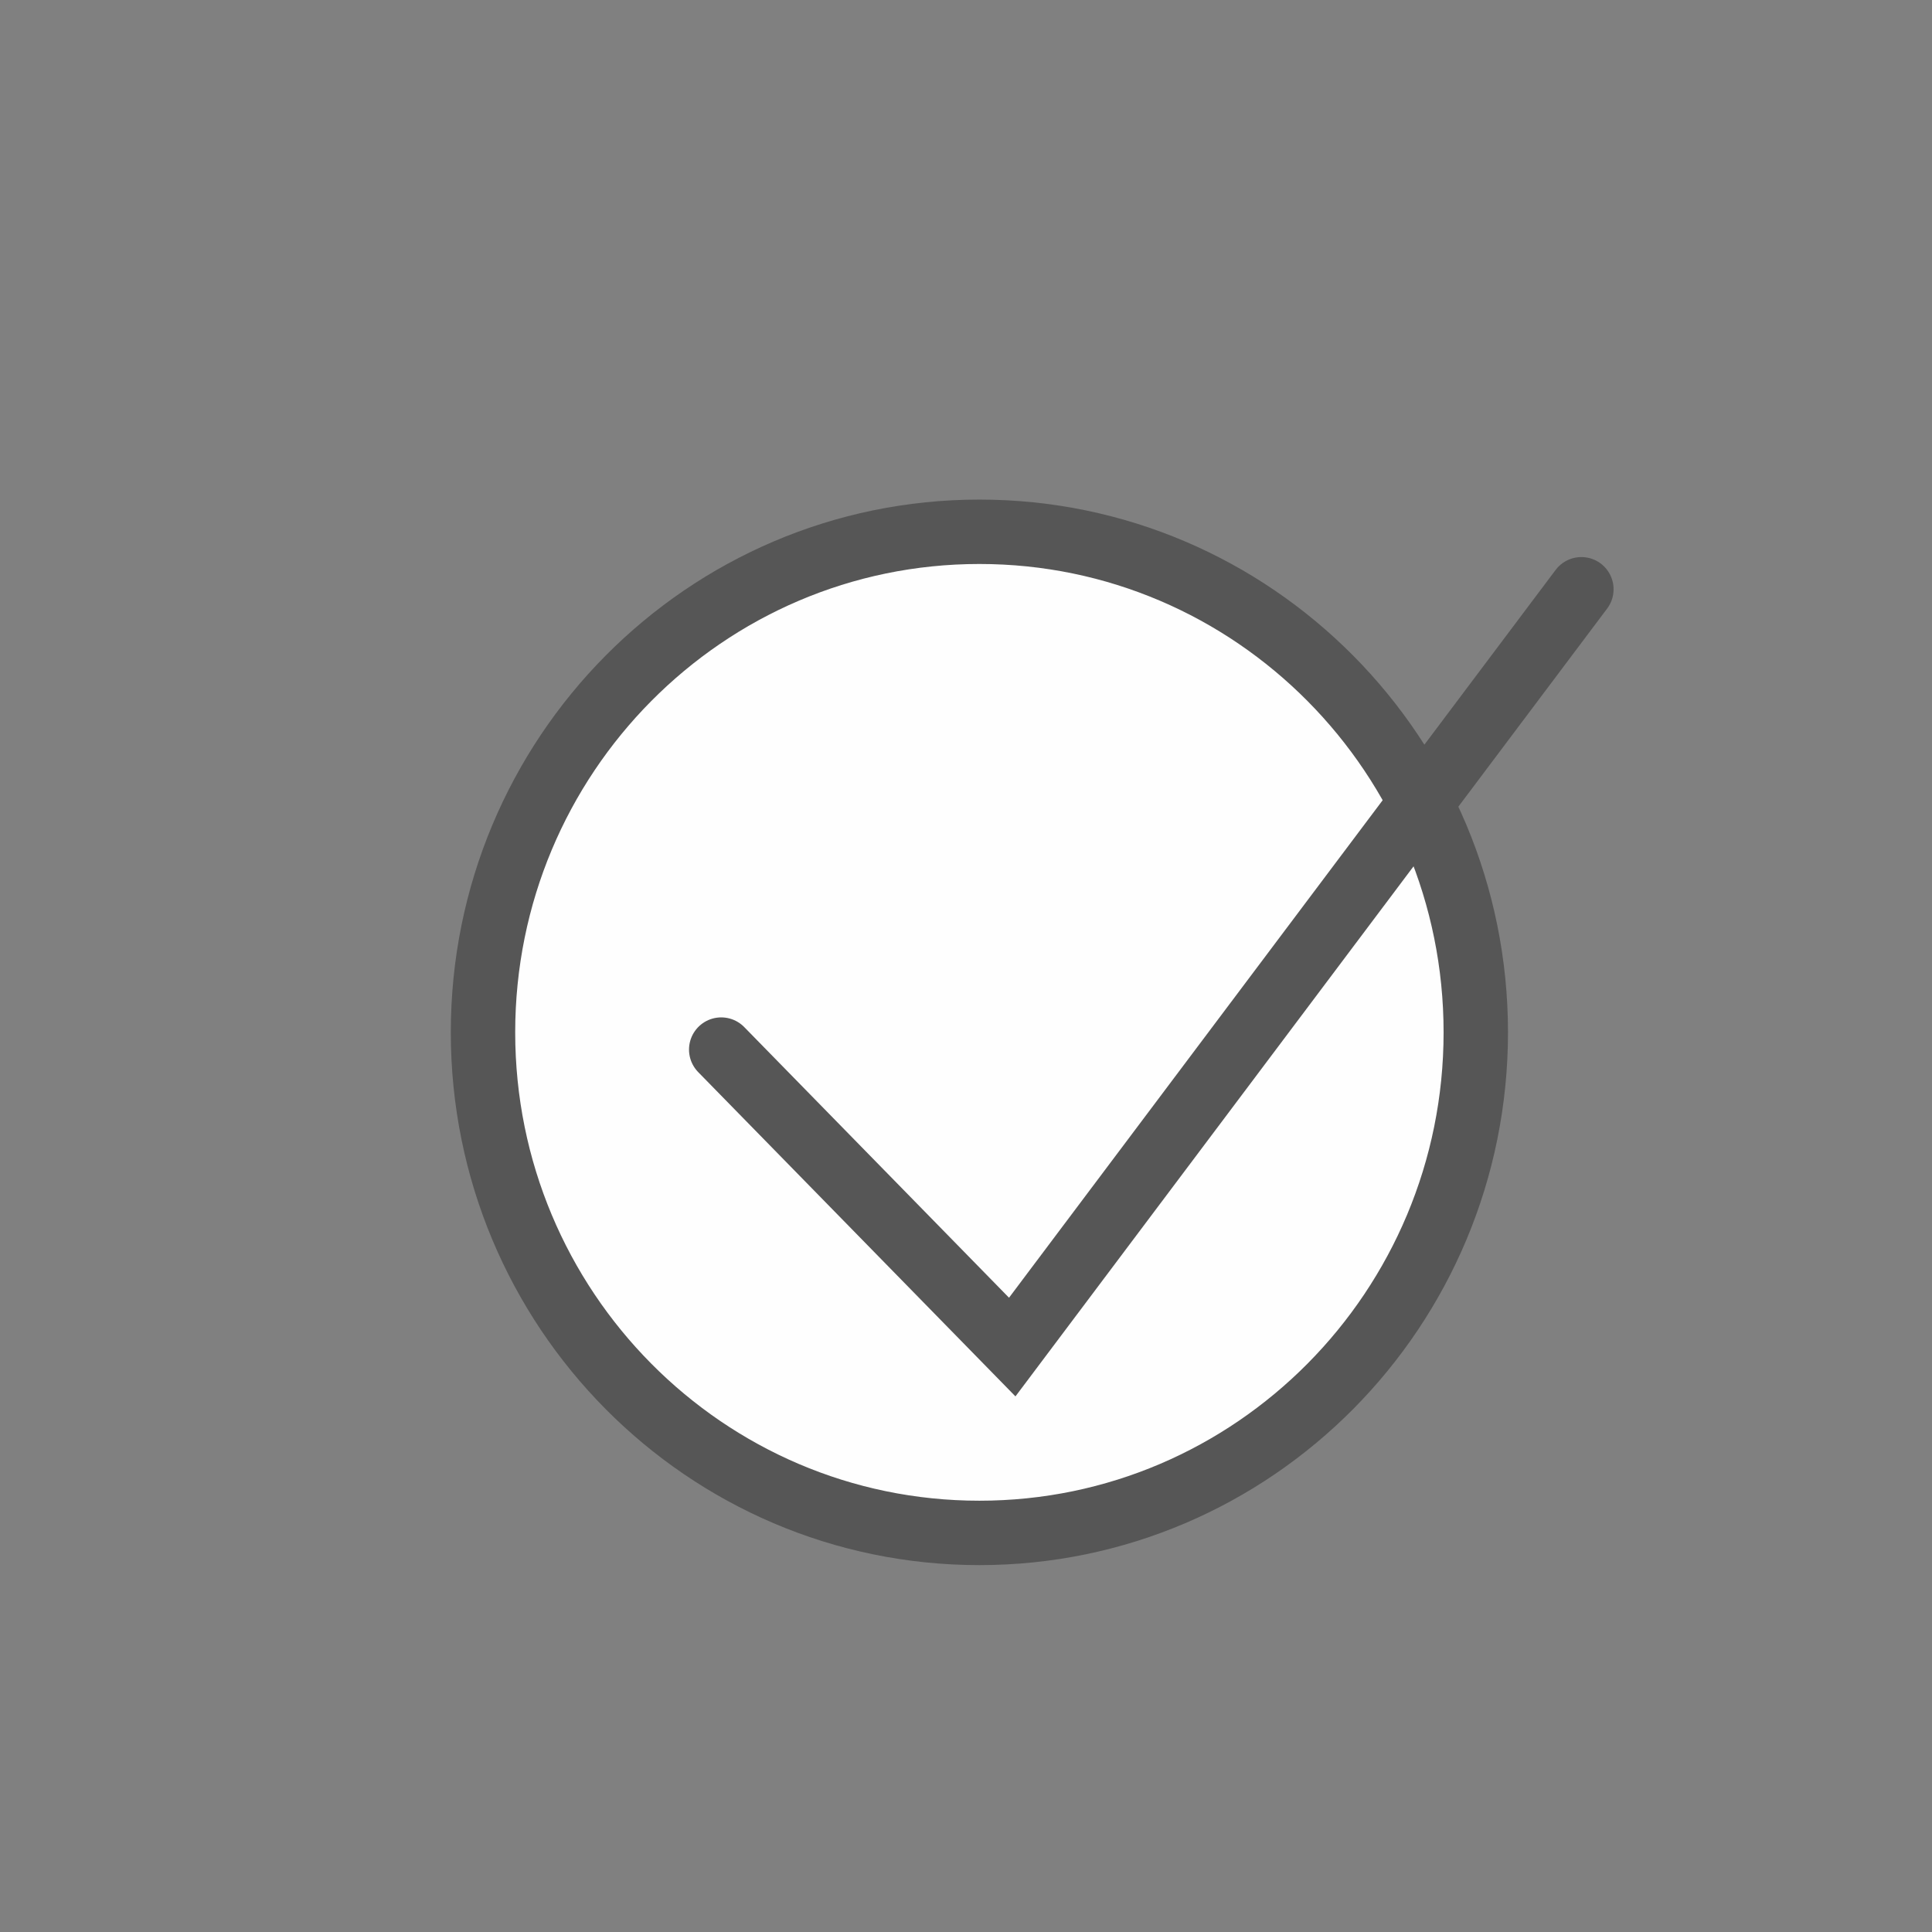<svg width="60" height="60" viewBox="0 0 60 60" fill="none" xmlns="http://www.w3.org/2000/svg">
<rect x="0" y="0" width="60" height="60" fill="#808080" stroke="none"/>
<path fill-rule="evenodd" clip-rule="evenodd" d="M30.416 47.606C38.93 47.606 45.832 40.646 45.832 32.061C45.832 23.474 38.93 16.515 30.416 16.515C21.902 16.515 15 23.474 15 32.061C15 40.646 21.902 47.606 30.416 47.606Z" fill="#FEFEFE"/>
<path fill-rule="evenodd" clip-rule="evenodd" d="M30.416 47.606C38.93 47.606 45.832 40.646 45.832 32.061C45.832 23.474 38.93 16.515 30.416 16.515C21.902 16.515 15 23.474 15 32.061C15 40.646 21.902 47.606 30.416 47.606Z" stroke="#565656" stroke-width="2"/>
<path d="M22.398 32.596L31.436 41.834L49.111 18.3" stroke="#565656" stroke-width="2" stroke-linecap="round"/>
</svg>
